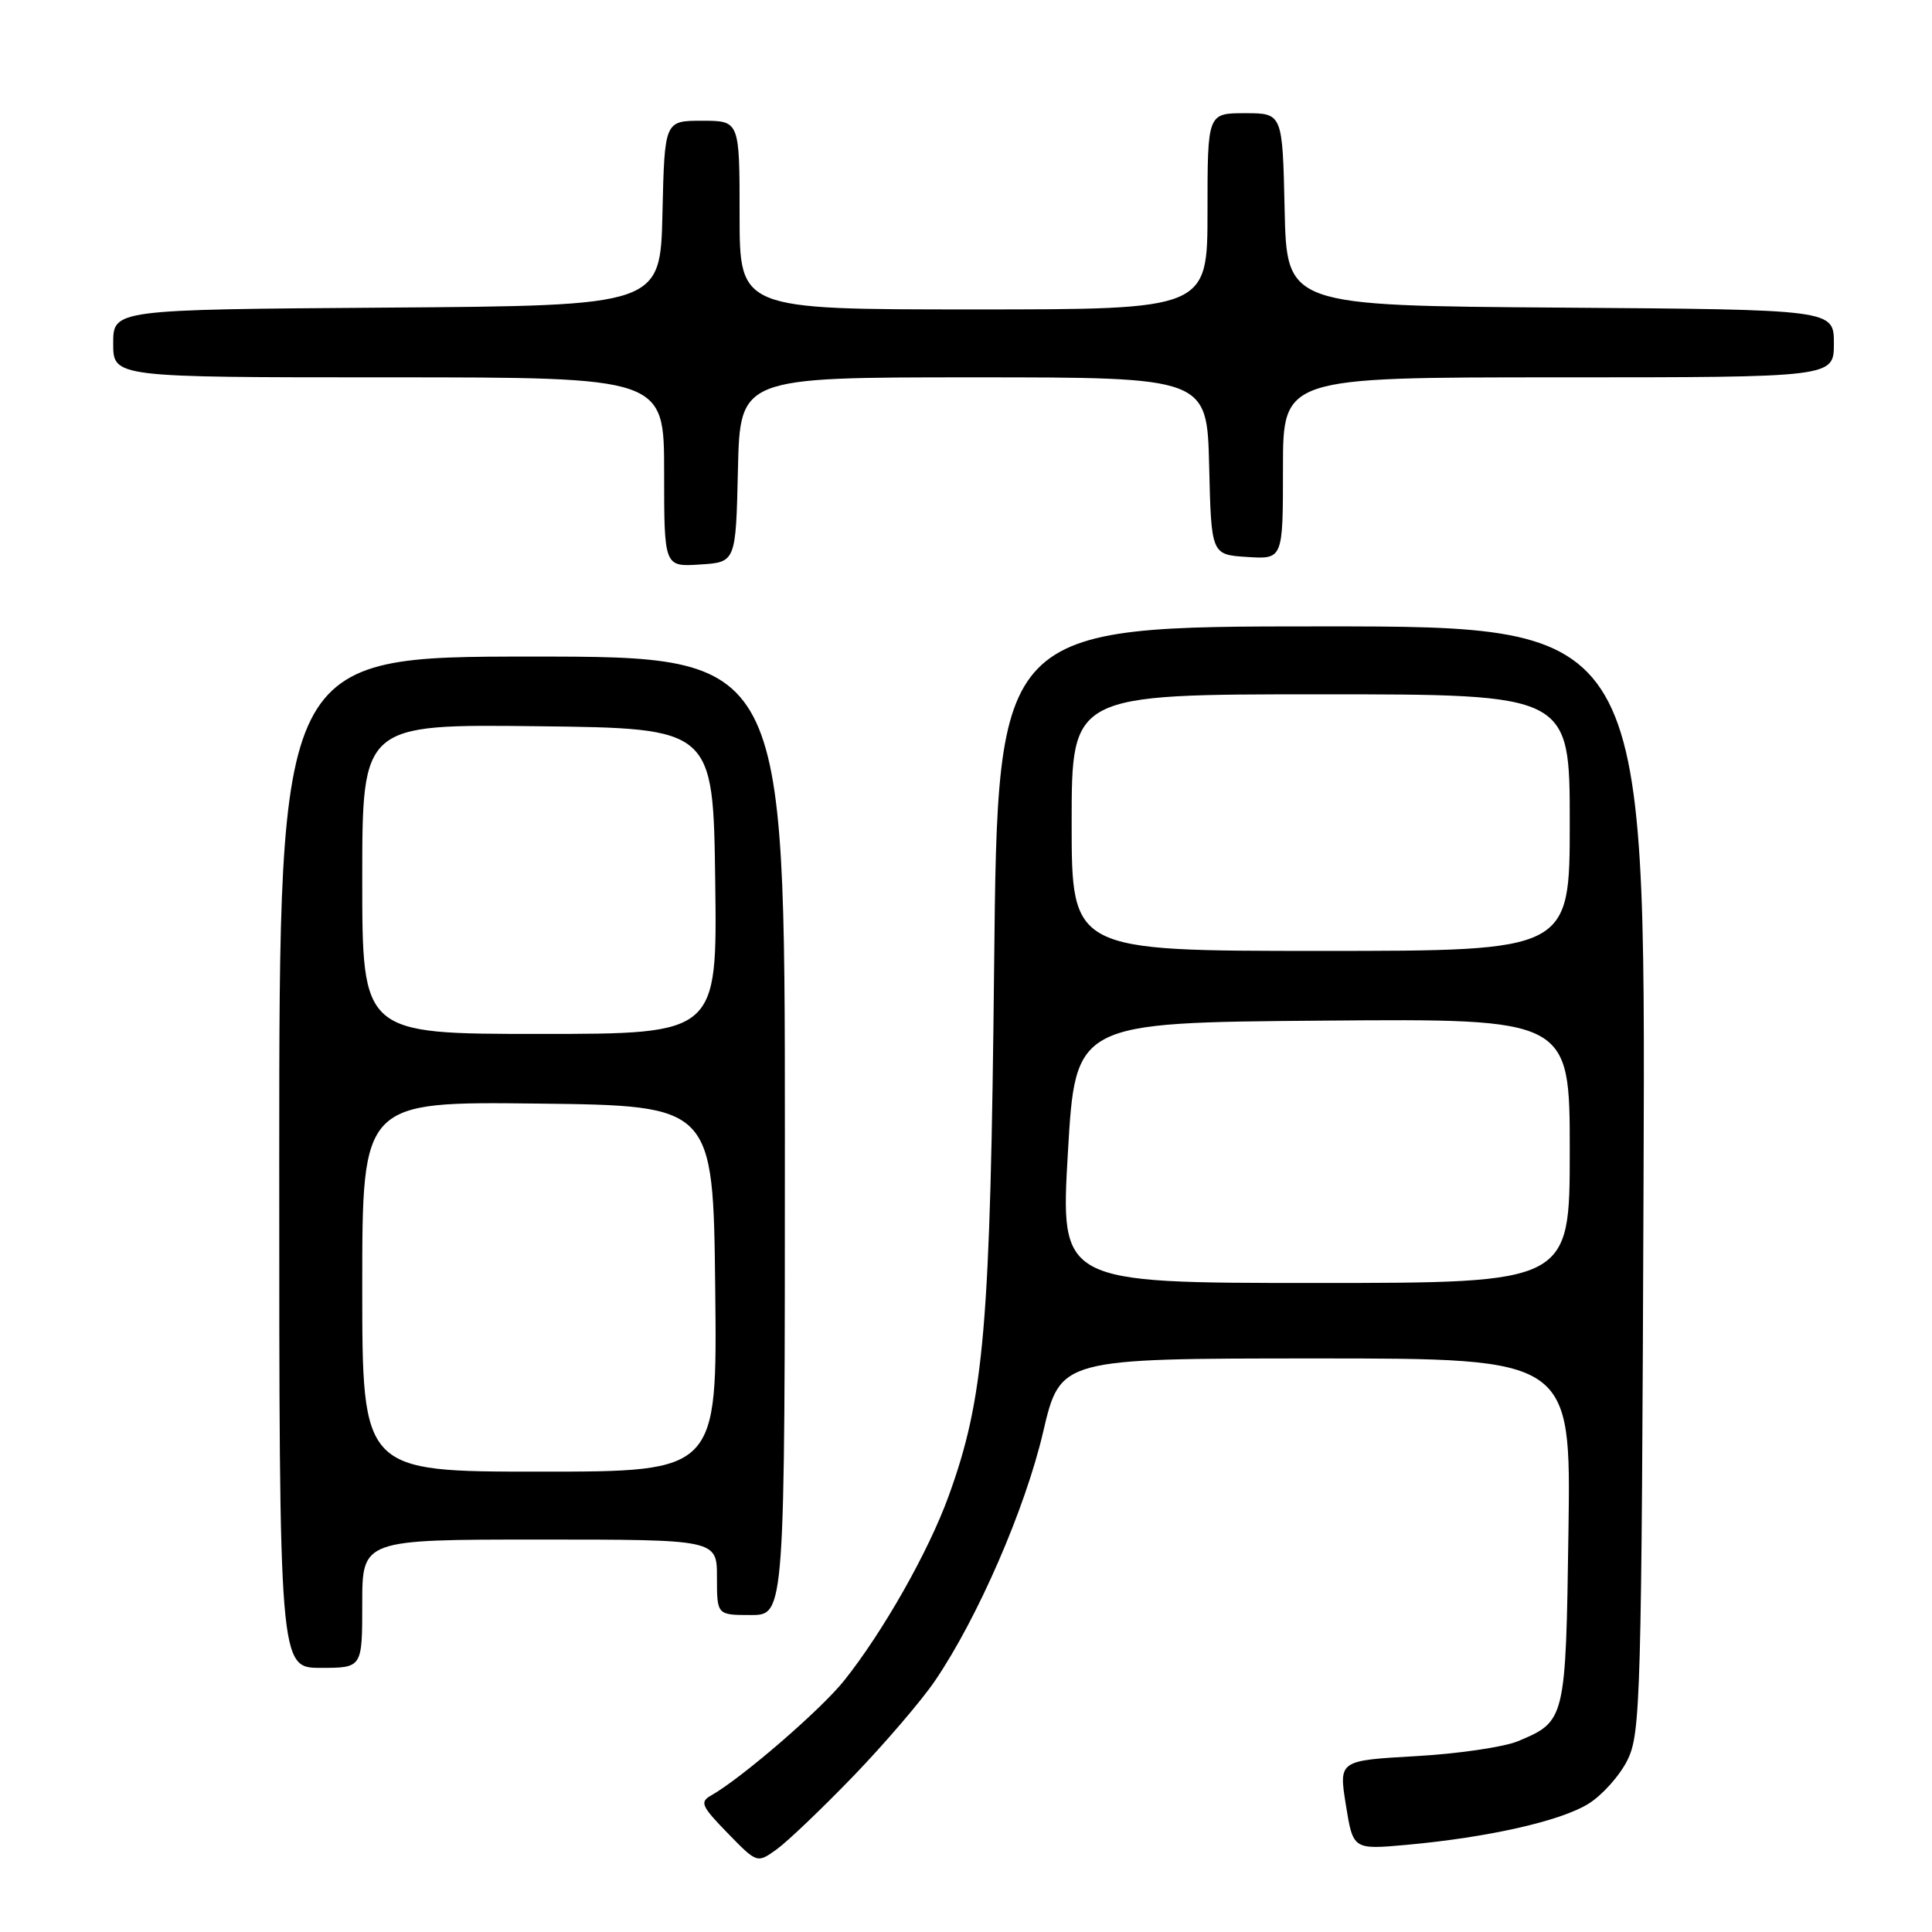 <?xml version="1.0" encoding="UTF-8" standalone="no"?>
<!DOCTYPE svg PUBLIC "-//W3C//DTD SVG 1.1//EN" "http://www.w3.org/Graphics/SVG/1.1/DTD/svg11.dtd" >
<svg xmlns="http://www.w3.org/2000/svg" xmlns:xlink="http://www.w3.org/1999/xlink" version="1.1" viewBox="0 0 256 256">
 <g >
 <path fill="currentColor"
d=" M 113.07 235.35 C 117.23 231.03 122.11 225.34 123.90 222.70 C 129.55 214.40 135.86 199.88 138.22 189.75 C 140.50 180.01 140.50 180.01 174.33 180.00 C 208.16 180.00 208.16 180.00 207.83 202.85 C 207.47 227.96 207.44 228.08 201.13 230.72 C 199.28 231.49 193.18 232.39 187.58 232.70 C 177.39 233.28 177.39 233.28 178.34 239.19 C 179.29 245.09 179.29 245.09 186.40 244.45 C 197.17 243.47 206.76 241.31 210.46 239.02 C 212.29 237.89 214.62 235.29 215.64 233.23 C 217.39 229.71 217.52 225.28 217.78 156.25 C 218.06 83.00 218.06 83.00 175.13 83.00 C 132.20 83.00 132.20 83.00 131.73 127.75 C 131.23 175.93 130.43 185.21 125.69 198.26 C 123.03 205.60 117.01 216.22 111.85 222.69 C 108.75 226.57 98.28 235.61 94.24 237.90 C 92.69 238.77 92.93 239.32 96.41 242.89 C 100.32 246.91 100.32 246.91 102.91 245.05 C 104.33 244.03 108.91 239.66 113.07 235.35 Z  M 48.00 212.50 C 48.00 204.00 48.00 204.00 71.50 204.00 C 95.00 204.00 95.00 204.00 95.00 209.00 C 95.00 214.00 95.00 214.00 99.50 214.00 C 104.00 214.00 104.00 214.00 104.00 150.50 C 104.00 87.00 104.00 87.00 70.50 87.00 C 37.00 87.00 37.00 87.00 37.00 154.00 C 37.00 221.00 37.00 221.00 42.50 221.00 C 48.00 221.00 48.00 221.00 48.00 212.50 Z  M 97.78 62.25 C 98.06 50.00 98.06 50.00 129.00 50.00 C 159.94 50.00 159.94 50.00 160.22 61.75 C 160.50 73.50 160.50 73.50 165.25 73.80 C 170.00 74.11 170.00 74.11 170.00 62.05 C 170.00 50.00 170.00 50.00 206.50 50.00 C 243.00 50.00 243.00 50.00 243.00 45.51 C 243.00 41.02 243.00 41.02 206.75 40.76 C 170.50 40.50 170.50 40.50 170.22 27.75 C 169.94 15.00 169.94 15.00 164.97 15.00 C 160.00 15.00 160.00 15.00 160.00 28.00 C 160.00 41.00 160.00 41.00 129.00 41.00 C 98.00 41.00 98.00 41.00 98.00 28.50 C 98.00 16.00 98.00 16.00 93.03 16.00 C 88.06 16.00 88.06 16.00 87.78 28.25 C 87.50 40.50 87.50 40.50 51.25 40.76 C 15.00 41.02 15.00 41.02 15.00 45.51 C 15.00 50.00 15.00 50.00 51.50 50.00 C 88.00 50.00 88.00 50.00 88.00 62.55 C 88.00 75.11 88.00 75.11 92.75 74.80 C 97.50 74.50 97.50 74.50 97.78 62.25 Z  M 141.50 152.75 C 142.50 135.50 142.50 135.50 175.25 135.24 C 208.00 134.97 208.00 134.97 208.00 152.49 C 208.00 170.00 208.00 170.00 174.25 170.00 C 140.50 170.00 140.50 170.00 141.50 152.75 Z  M 142.00 109.00 C 142.00 92.00 142.00 92.00 175.00 92.00 C 208.00 92.00 208.00 92.00 208.00 109.00 C 208.00 126.00 208.00 126.00 175.00 126.00 C 142.00 126.00 142.00 126.00 142.00 109.00 Z  M 48.00 170.48 C 48.00 145.96 48.00 145.96 71.25 146.23 C 94.50 146.50 94.50 146.50 94.77 170.75 C 95.04 195.00 95.04 195.00 71.52 195.00 C 48.00 195.00 48.00 195.00 48.00 170.48 Z  M 48.00 116.48 C 48.00 95.96 48.00 95.96 71.25 96.23 C 94.50 96.50 94.50 96.50 94.77 116.75 C 95.04 137.00 95.04 137.00 71.52 137.00 C 48.00 137.00 48.00 137.00 48.00 116.48 Z "/>
</g>
</svg>